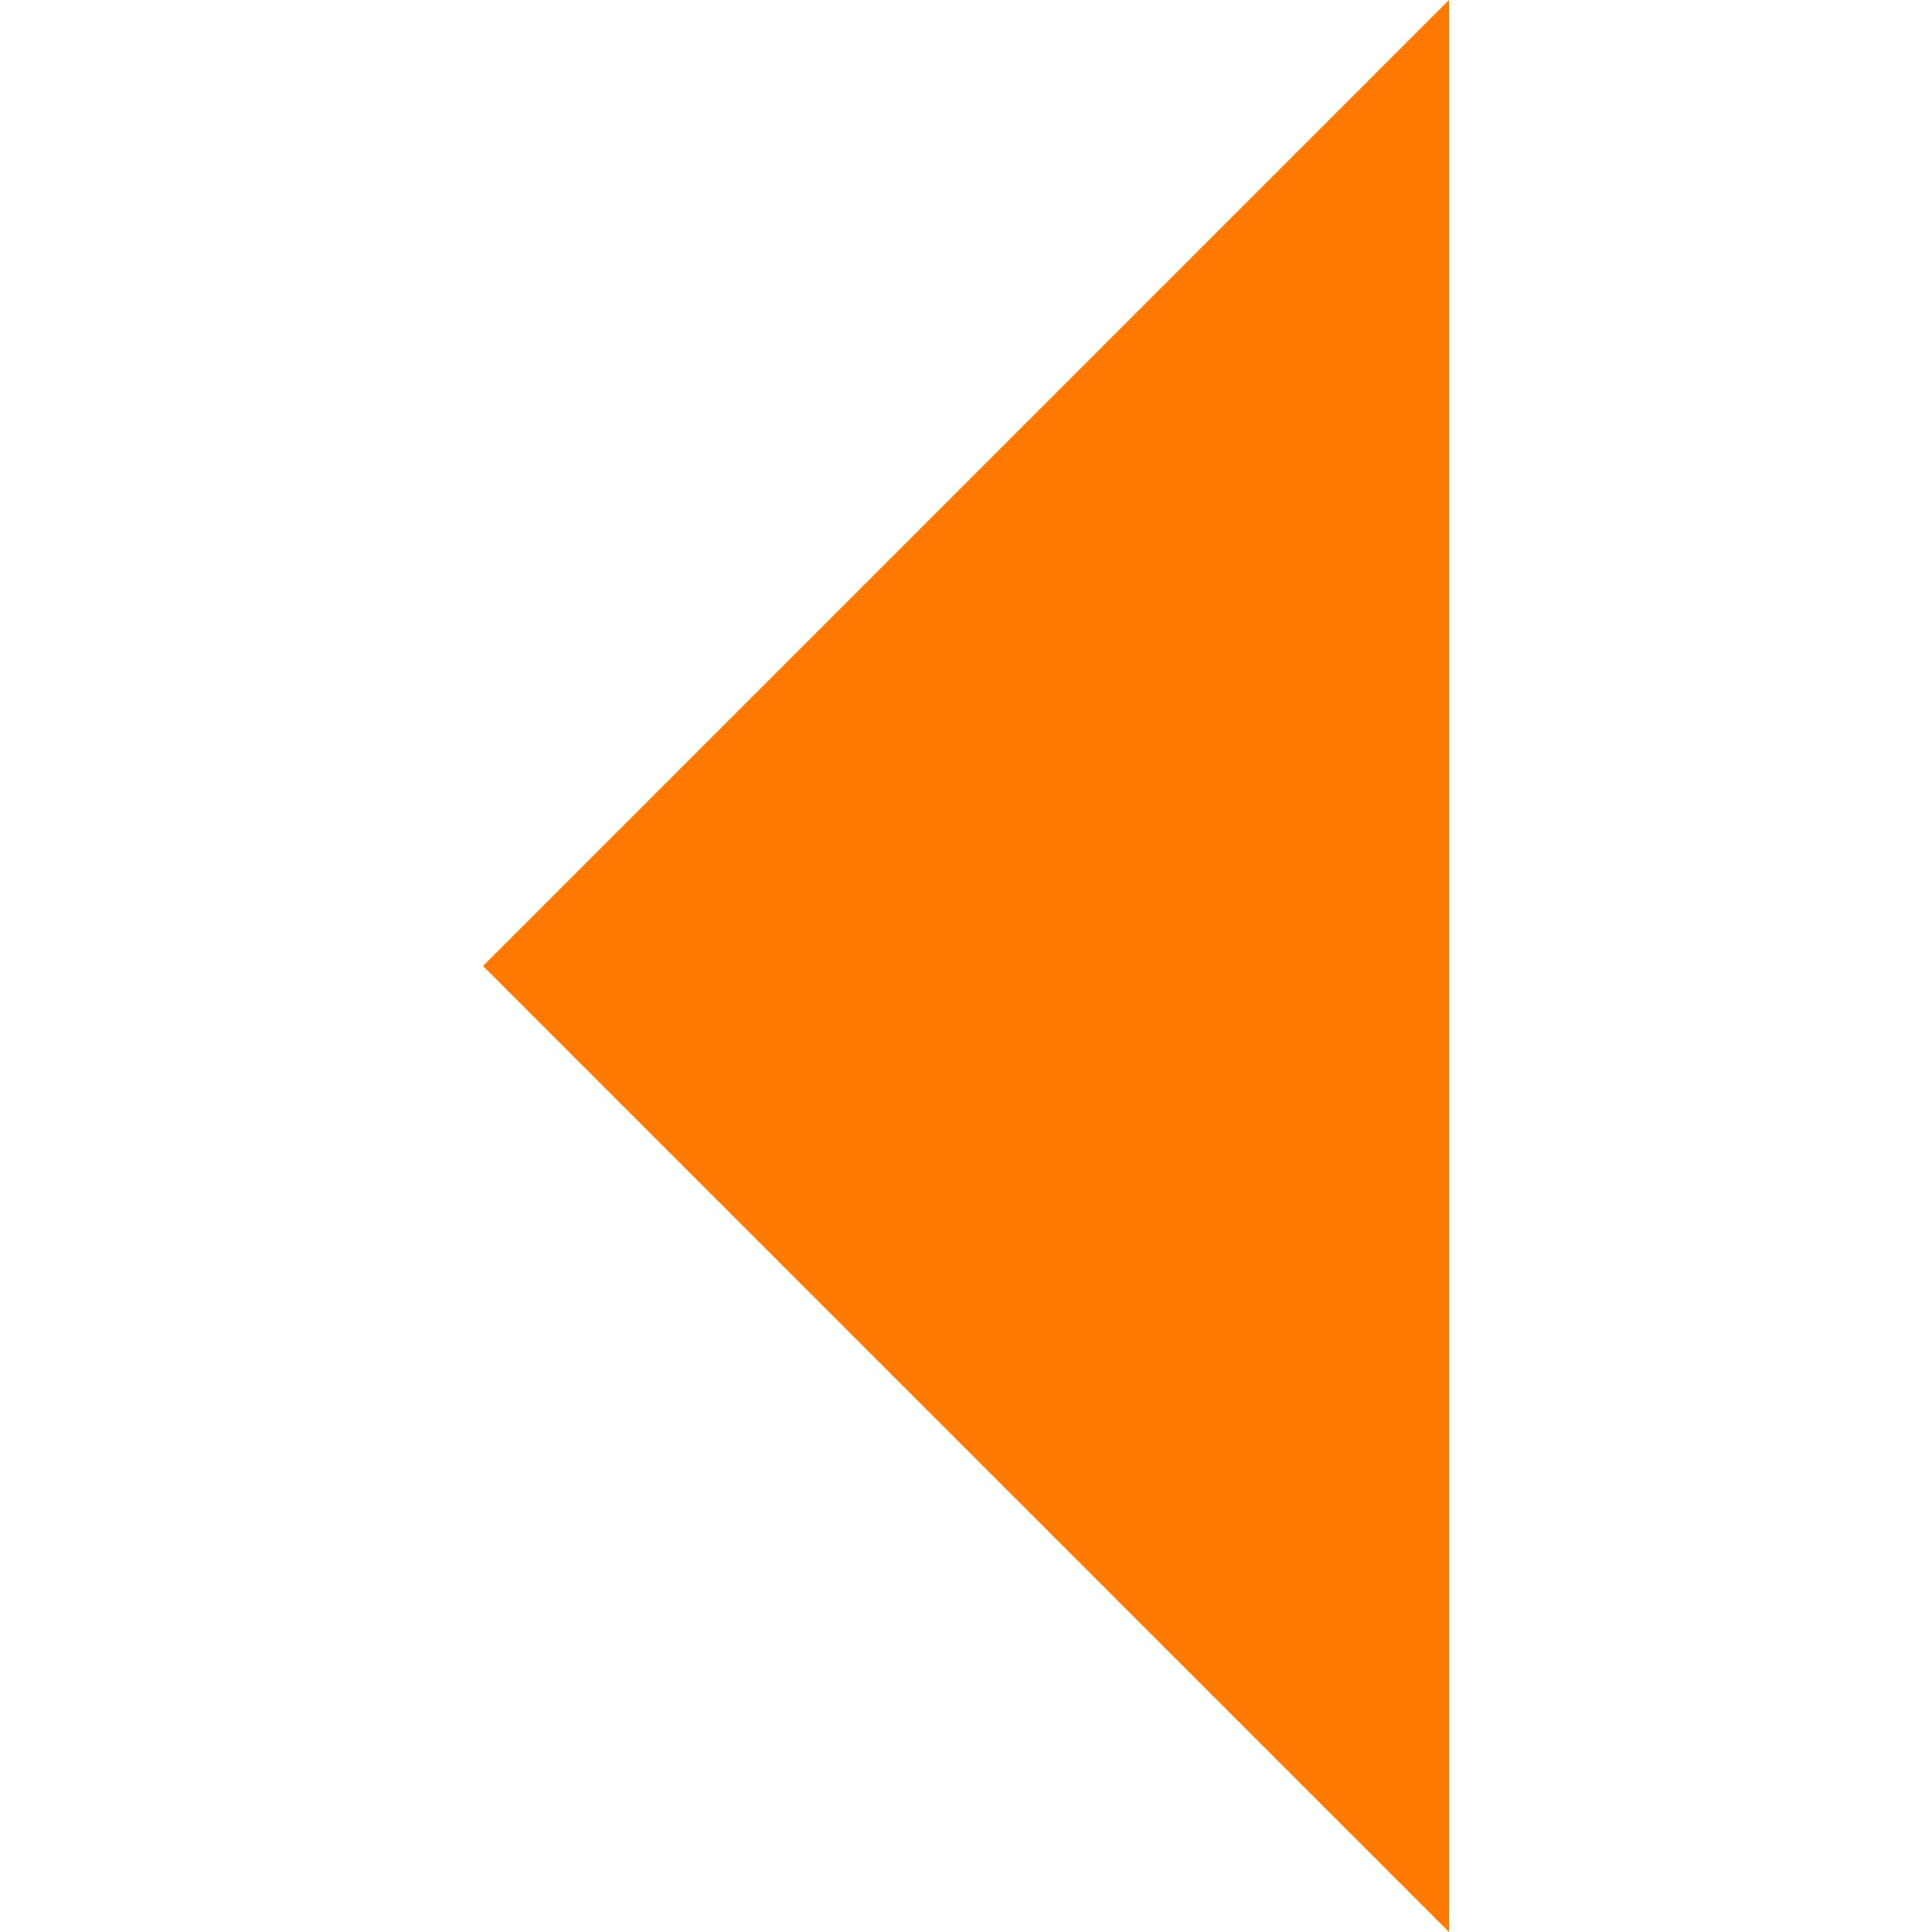 <svg width="40" height="40" viewBox="0 0 40 40" fill="none" xmlns="http://www.w3.org/2000/svg">
<g clip-path="url(#clip0)">
<path d="M30 0L10 20L30 40L30 0Z" fill="#FF7A00"/>
</g>
<defs>
<clipPath id="clip0">
<rect x="40" width="40" height="40" transform="rotate(90 40 0)" fill="white"/>
</clipPath>
</defs>
</svg>
